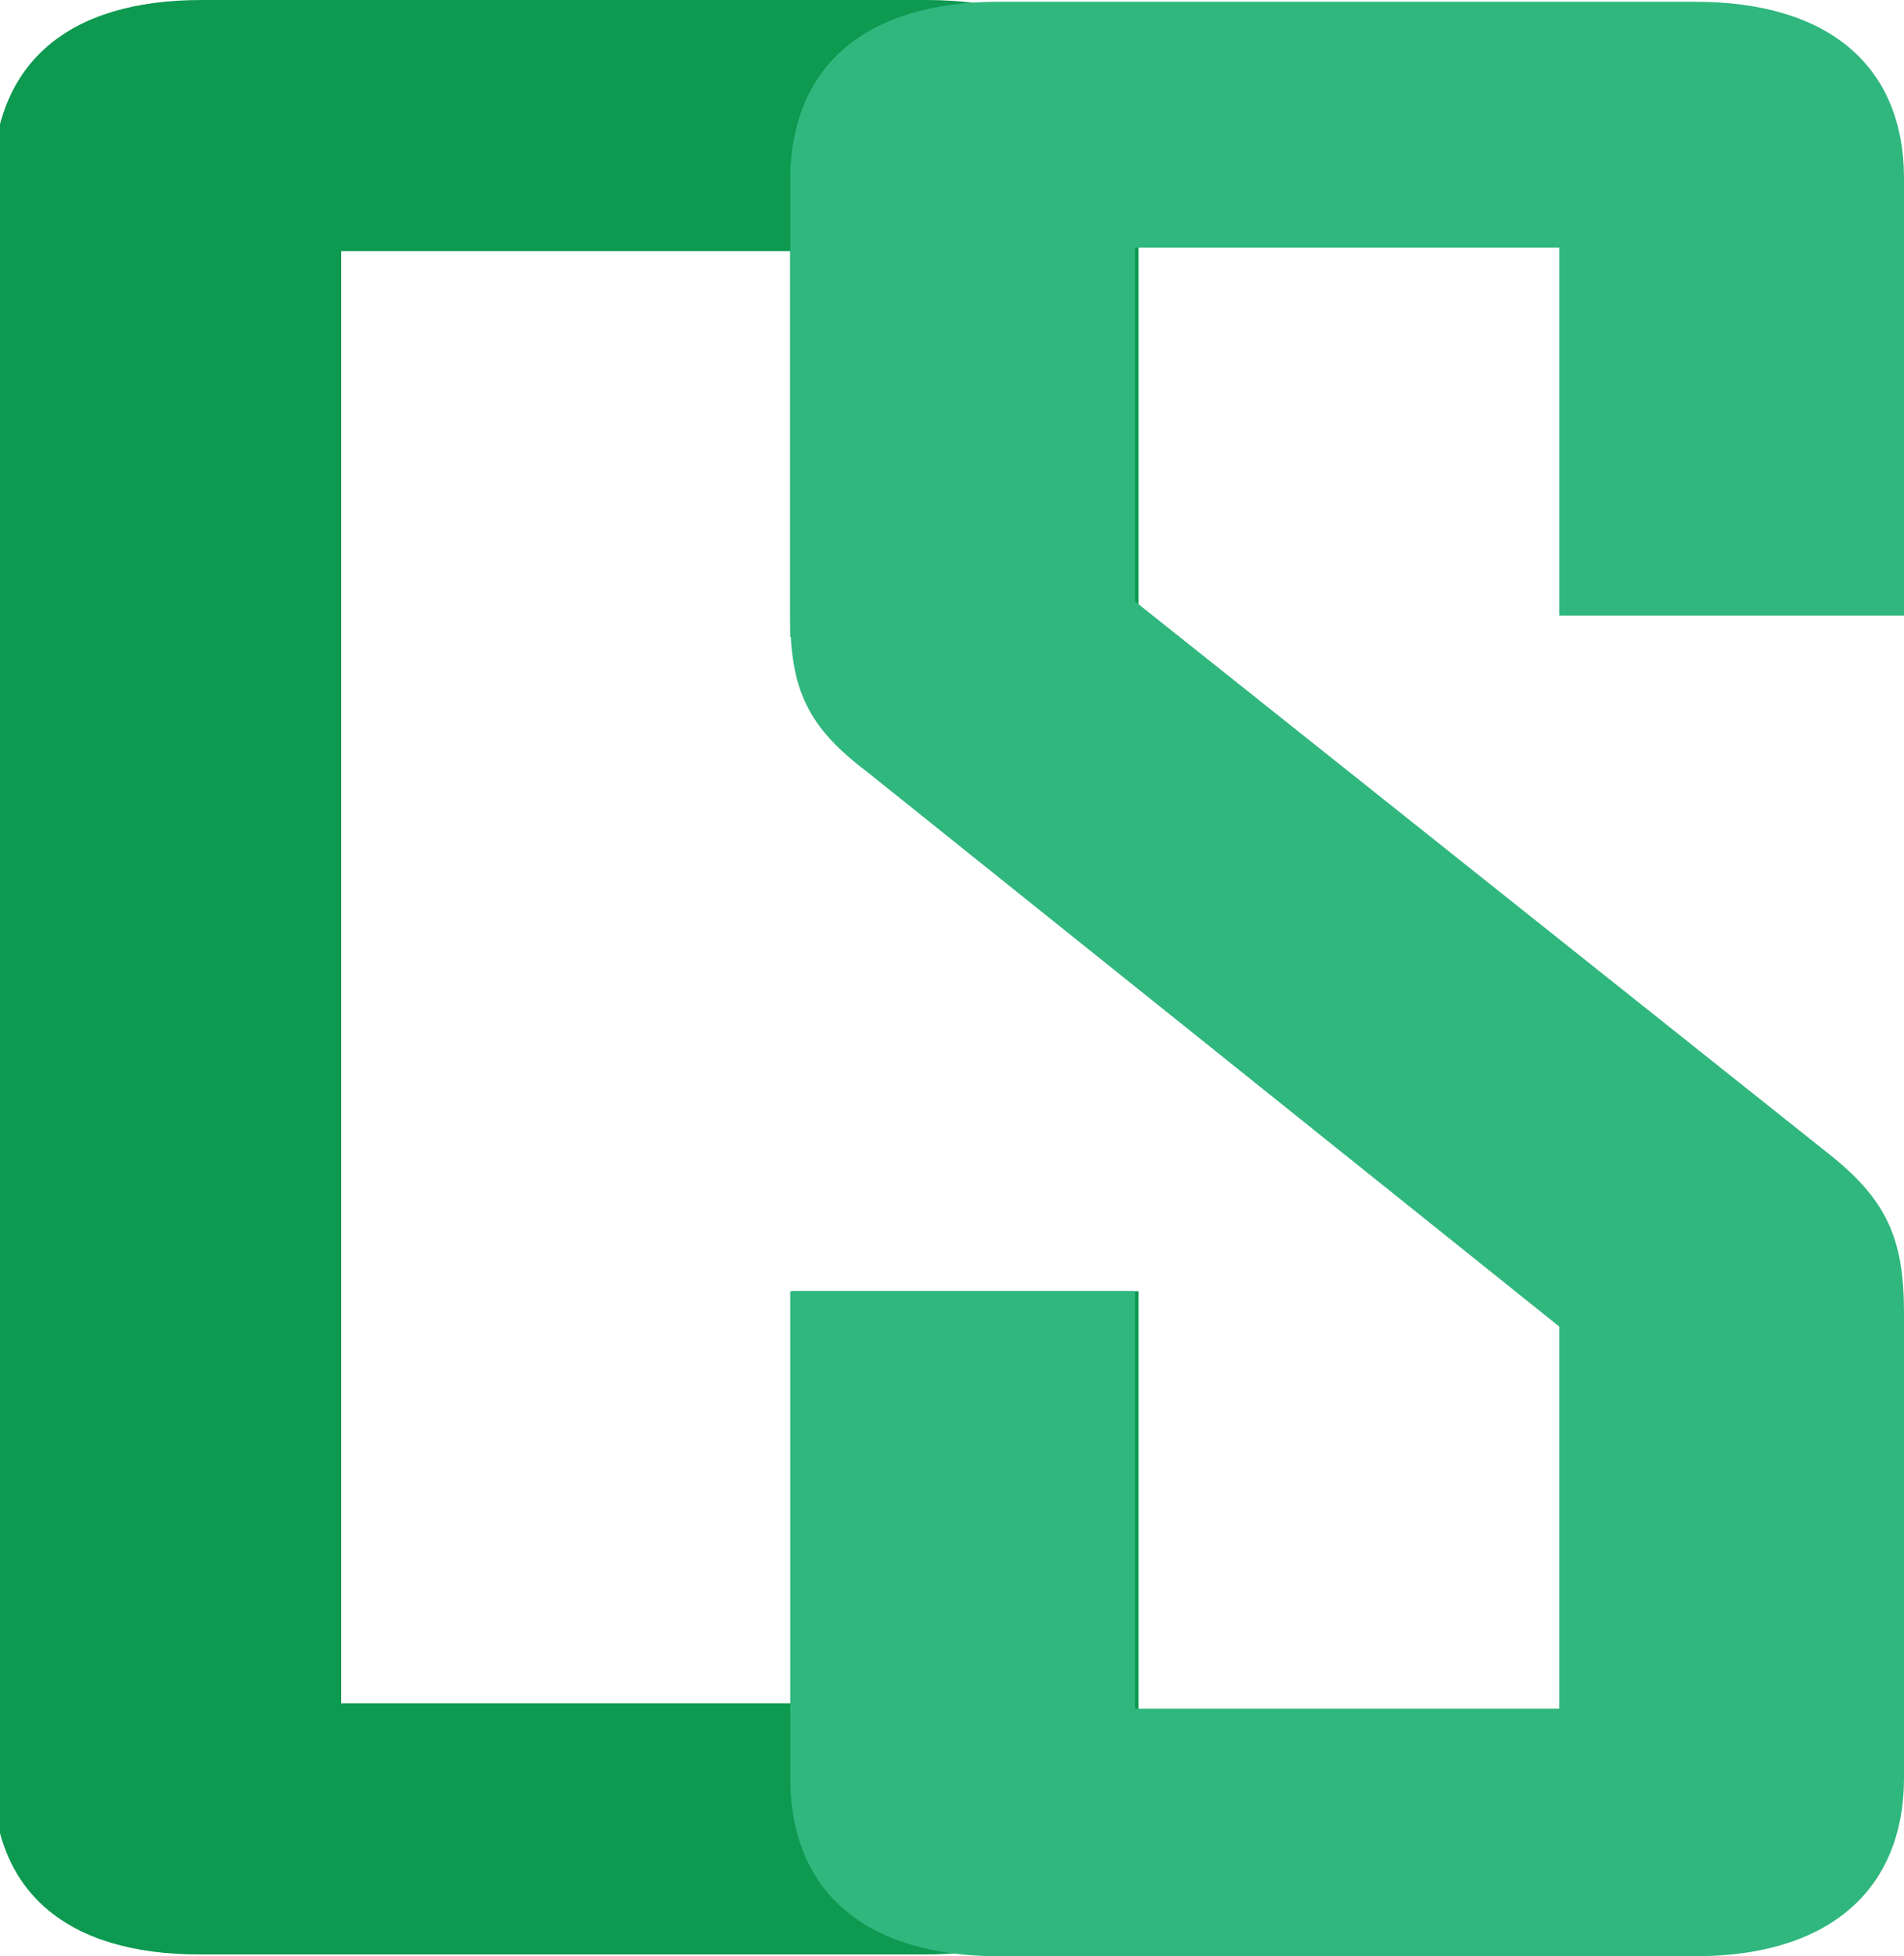 <?xml version="1.0" encoding="utf-8"?>
<!-- Generator: Adobe Illustrator 21.0.2, SVG Export Plug-In . SVG Version: 6.00 Build 0)  -->
<svg version="1.1" xmlns="http://www.w3.org/2000/svg" xmlns:xlink="http://www.w3.org/1999/xlink" x="0px" y="0px"
	 viewBox="0 0 107.7 110.6" style="enable-background:new 0 0 107.7 110.6;" xml:space="preserve">
<style type="text/css">
	.st0{display:none;}
	.st1{fill:#0D9950;}
	.st2{fill:#30B77E;}
</style>
<g id="Layer_1" class="st0">
</g>
<g id="Layer_2">
	<g>
		<path class="st1" d="M52.3,110.5h-41c-7.6,0-11.7-3.6-11.7-10.1V10.1C-0.3,3.6,3.8,0,11.4,0h41c7.7,0,12,3.6,12,10.1V36H44.7V14.2
			H19.3v82.1h25.5V73h19.6v27.3C64.4,106.9,60.1,110.5,52.3,110.5z"/>
	</g>
	<g>
		<path class="st2" d="M95.9,110.6H56.5c-7.5,0-11.8-3.6-11.8-10.1V73h19.5v23.6h24V75L49,43.6c-3.3-2.5-4.3-4.6-4.3-8.8V10.2
			c0-6.5,4.3-10.1,11.8-10.1h39.4c7.5,0,11.8,3.6,11.8,10v24.7H88.2V14h-24v20l39.2,31.2c3.3,2.6,4.3,4.8,4.3,9v26.3
			C107.7,106.9,103.4,110.6,95.9,110.6z"/>
	</g>
</g>
</svg>
